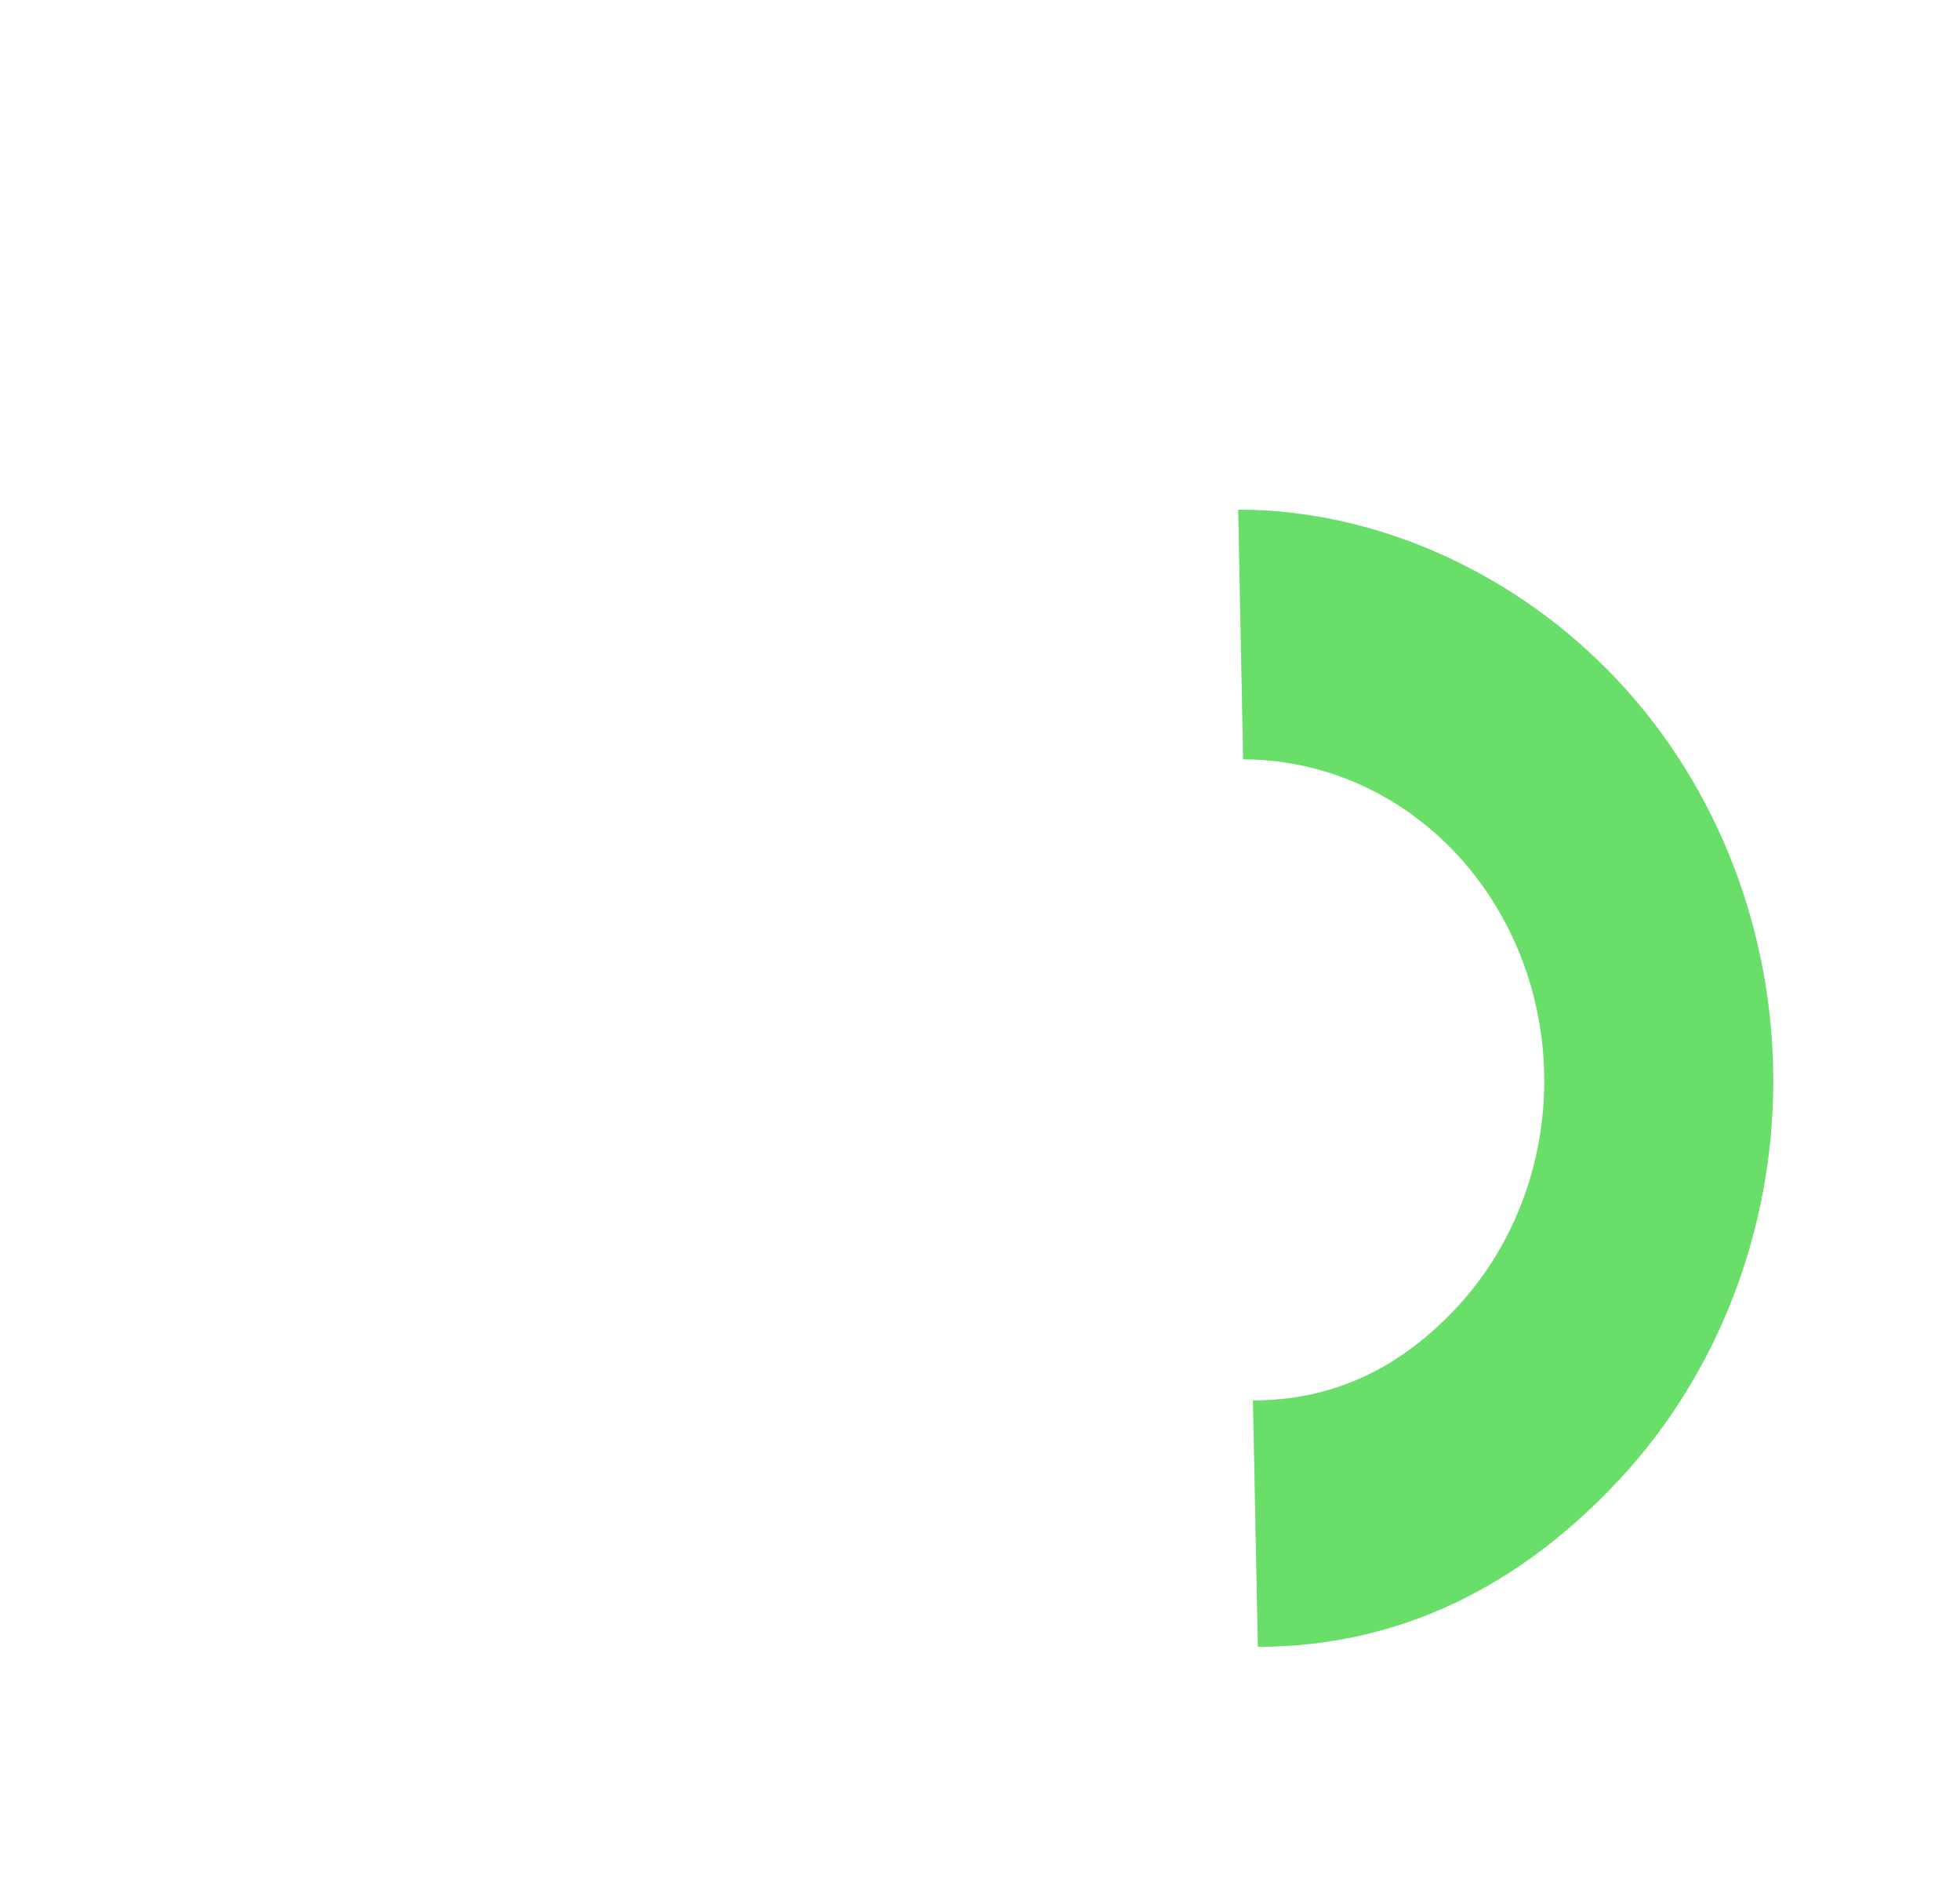 <svg width="50" height="48" viewBox="0 0 50 48" fill="none" xmlns="http://www.w3.org/2000/svg">
<g clip-path="url(#clip0_36:4)" filter="url(#filter0_d_36:4)">
<g opacity="0.4" filter="url(#filter1_f_36:4)">
<path d="M32.089 38C35.675 38 38.739 36.479 41.275 33.773C43.811 31.066 45.235 27.395 45.235 23.567C45.235 19.739 43.811 16.068 41.275 13.361C38.739 10.654 35.174 9 31.588 9L31.713 15.366C33.751 15.366 35.705 16.23 37.146 17.768C38.587 19.306 39.396 21.392 39.396 23.567C39.396 25.742 38.587 27.828 37.146 29.365C35.705 30.903 34.001 31.719 31.964 31.719L32.089 38Z" fill="#69DF69"/>
<path d="M6 31.916L20.603 15.314H6.439V9H29.442V15.084L14.839 31.688H29.882V38H6V31.916Z" fill="white"/>
</g>
<path d="M32.089 38C35.675 38 38.739 36.479 41.275 33.773C43.811 31.066 45.235 27.395 45.235 23.567C45.235 19.739 43.811 16.068 41.275 13.361C38.739 10.654 35.174 9 31.588 9L31.713 15.366C33.751 15.366 35.705 16.23 37.146 17.768C38.587 19.306 39.396 21.392 39.396 23.567C39.396 25.742 38.587 27.828 37.146 29.365C35.705 30.903 34.001 31.719 31.964 31.719L32.089 38Z" fill="#69DF69"/>
<path d="M6 31.916L20.603 15.314H6.439V9H29.442V15.084L14.839 31.688H29.882V38H6V31.916Z" fill="white"/>
</g>
<defs>
<filter id="filter0_d_36:4" x="-4" y="0" width="56" height="56" filterUnits="userSpaceOnUse" color-interpolation-filters="sRGB">
<feFlood flood-opacity="0" result="BackgroundImageFix"/>
<feColorMatrix in="SourceAlpha" type="matrix" values="0 0 0 0 0 0 0 0 0 0 0 0 0 0 0 0 0 0 127 0" result="hardAlpha"/>
<feOffset dy="4"/>
<feGaussianBlur stdDeviation="2"/>
<feComposite in2="hardAlpha" operator="out"/>
<feColorMatrix type="matrix" values="0 0 0 0 0 0 0 0 0 0 0 0 0 0 0 0 0 0 0.25 0"/>
<feBlend mode="normal" in2="BackgroundImageFix" result="effect1_dropShadow_36:4"/>
<feBlend mode="normal" in="SourceGraphic" in2="effect1_dropShadow_36:4" result="shape"/>
</filter>
<filter id="filter1_f_36:4" x="1" y="4" width="49.235" height="39" filterUnits="userSpaceOnUse" color-interpolation-filters="sRGB">
<feFlood flood-opacity="0" result="BackgroundImageFix"/>
<feBlend mode="normal" in="SourceGraphic" in2="BackgroundImageFix" result="shape"/>
<feGaussianBlur stdDeviation="2.5" result="effect1_foregroundBlur_36:4"/>
</filter>
<clipPath id="clip0_36:4">
<rect width="48" height="48" fill="white"/>
</clipPath>
</defs>
</svg>
